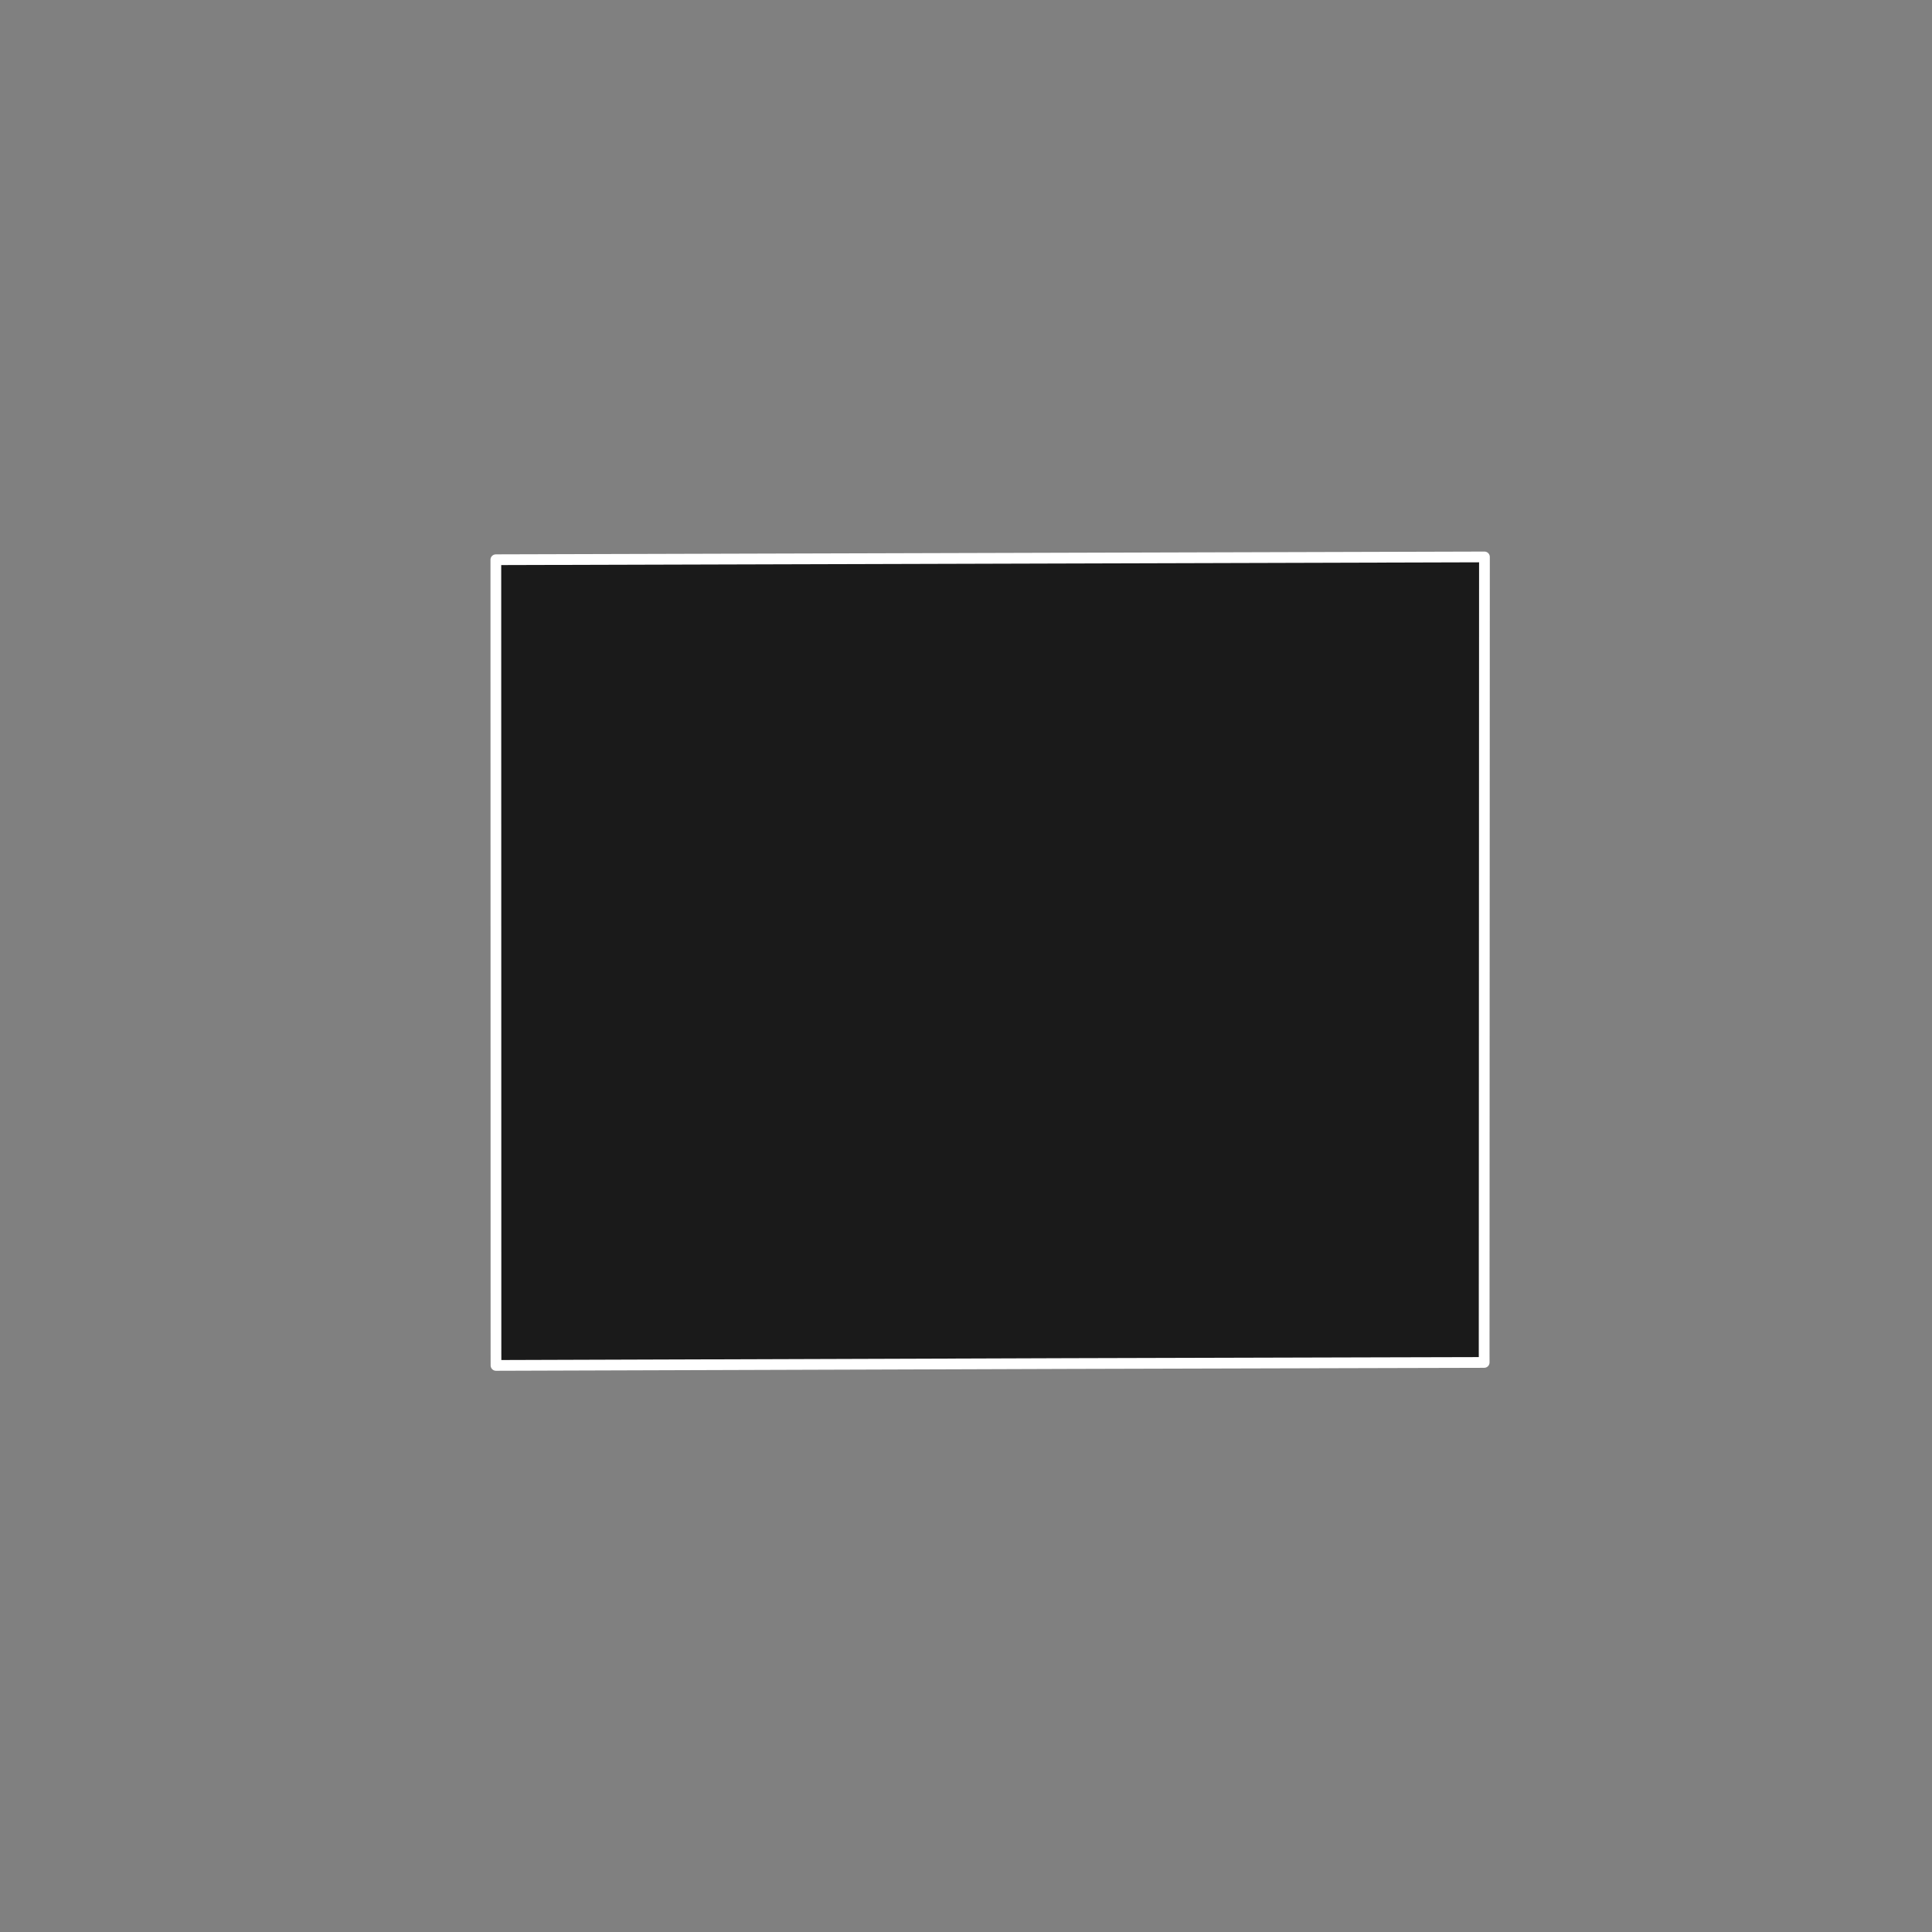 <?xml version="1.0" encoding="utf-8" standalone="no"?>
<!DOCTYPE svg PUBLIC "-//W3C//DTD SVG 1.1//EN"
  "http://www.w3.org/Graphics/SVG/1.1/DTD/svg11.dtd">
<!-- Created with matplotlib (https://matplotlib.org/) -->
<svg height="720pt" version="1.1" viewBox="0 0 720 720" width="720pt" xmlns="http://www.w3.org/2000/svg" xmlns:xlink="http://www.w3.org/1999/xlink">
 <rect x="0" y="0" width="720" height="720" fill="#808080" stroke="none"/>
 <defs>
  <style type="text/css">*{stroke-linecap:butt;stroke-linejoin:round;}</style>
 </defs>
 <g id="figure_1">
  <g id="patch_1">
   <path d="M 0 720 
L 720 720 
L 720 0 
L 0 0 
z
" style="fill:none;"/>
  </g>
  <g id="axes_1">
   <g id="patch_2">
    <path clip-path="url(#p859a46f4c4)" d="M 358.809 508.286 
L 184.842 508.849 
L 184.842 508.837 
L 184.833 504.594 
L 184.789 208.588 
L 553.211 207.551 
L 553.1 502.102 
L 553.1 503.335 
L 553.108 507.744 
L 553.108 507.746 
L 518.914 507.832 
L 429.761 508.067 
L 397.844 508.152 
L 358.809 508.286 
" style="fill:#1a1a1a;stroke:#ffffff;stroke-linejoin:miter;stroke-width:4;"/>
   </g>
  </g>
 </g>
 <defs>
  <clipPath id="p859a46f4c4">
   <rect height="543.6" width="558" x="90" y="86.4"/>
  </clipPath>
 </defs>
</svg>
